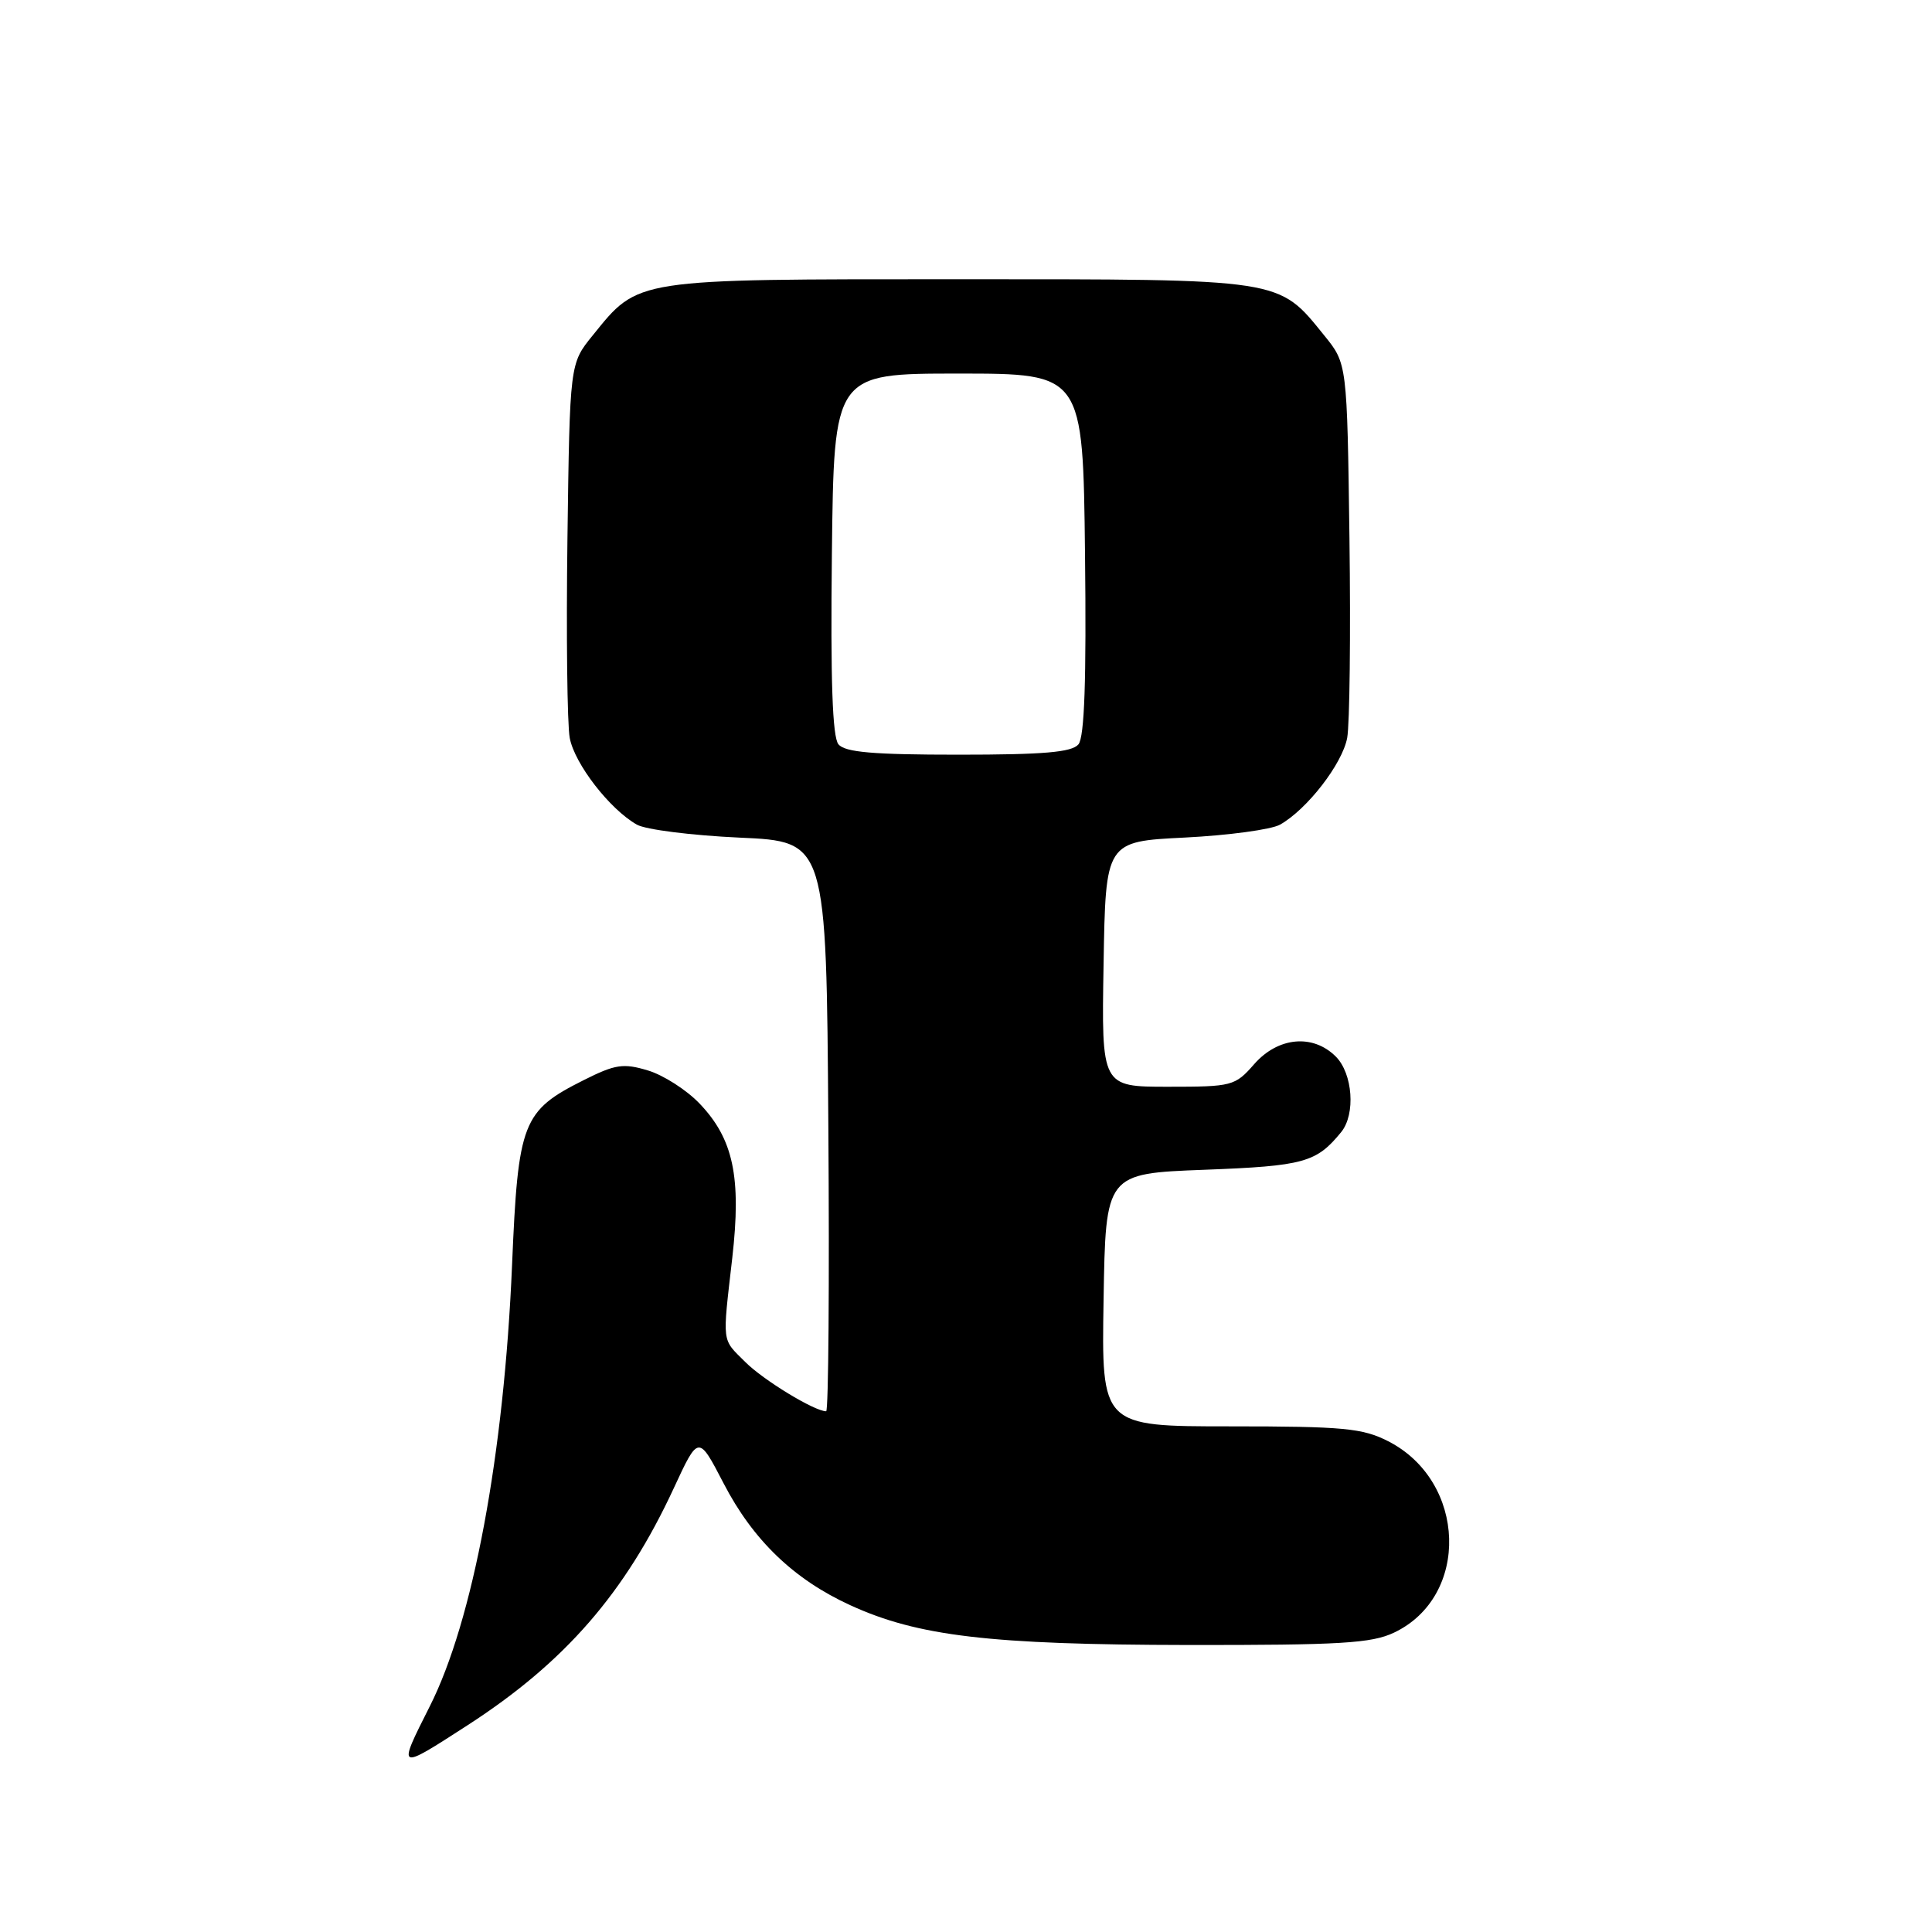 <?xml version="1.0" encoding="UTF-8" standalone="no"?>
<!DOCTYPE svg PUBLIC "-//W3C//DTD SVG 1.1//EN" "http://www.w3.org/Graphics/SVG/1.1/DTD/svg11.dtd" >
<svg xmlns="http://www.w3.org/2000/svg" xmlns:xlink="http://www.w3.org/1999/xlink" version="1.1" viewBox="0 0 256 256">
 <g >
 <path fill="currentColor"
d=" M 61.99 228.58 C 74.88 220.24 82.85 211.06 89.29 197.17 C 92.55 190.13 92.55 190.13 95.87 196.53 C 99.77 204.07 105.19 209.28 112.67 212.70 C 121.61 216.80 131.17 217.93 157.35 217.97 C 177.60 217.99 181.73 217.75 184.72 216.33 C 194.81 211.54 194.35 196.28 183.94 190.97 C 180.55 189.24 178.02 189.00 163.02 189.00 C 145.95 189.00 145.95 189.00 146.23 172.25 C 146.50 155.50 146.50 155.50 159.60 155.00 C 172.80 154.50 174.43 154.04 177.72 150.00 C 179.64 147.64 179.25 142.25 177.00 140.00 C 173.97 136.97 169.35 137.40 166.19 141.00 C 163.64 143.91 163.28 144.00 154.75 144.00 C 145.95 144.00 145.95 144.00 146.23 127.75 C 146.50 111.50 146.50 111.50 157.00 110.98 C 162.78 110.69 168.45 109.92 169.61 109.27 C 173.20 107.25 177.87 101.21 178.51 97.77 C 178.84 95.97 178.98 84.08 178.81 71.34 C 178.50 48.18 178.50 48.18 175.47 44.45 C 169.33 36.86 170.22 37.00 127.00 37.00 C 83.78 37.00 84.67 36.86 78.53 44.45 C 75.50 48.18 75.50 48.18 75.19 71.34 C 75.02 84.08 75.16 95.97 75.49 97.77 C 76.13 101.21 80.80 107.24 84.39 109.27 C 85.55 109.93 91.67 110.70 98.00 110.99 C 109.50 111.50 109.50 111.50 109.76 149.25 C 109.91 170.01 109.78 187.00 109.47 187.00 C 107.93 187.00 101.14 182.87 98.74 180.46 C 95.60 177.33 95.71 178.20 97.03 166.68 C 98.25 155.98 97.18 150.91 92.69 146.22 C 90.97 144.42 87.89 142.45 85.85 141.84 C 82.60 140.86 81.53 141.02 77.37 143.11 C 69.21 147.20 68.65 148.64 67.85 167.63 C 66.79 192.71 62.68 214.76 56.94 226.11 C 52.63 234.66 52.60 234.65 61.99 228.58 Z  M 111.10 98.63 C 110.30 97.66 110.04 90.15 110.23 73.38 C 110.50 49.50 110.50 49.50 127.00 49.50 C 143.50 49.50 143.50 49.50 143.77 73.38 C 143.96 90.15 143.70 97.66 142.90 98.63 C 142.02 99.68 138.30 100.00 127.00 100.00 C 115.70 100.00 111.98 99.68 111.10 98.63 Z "/>
</g>
</svg>
